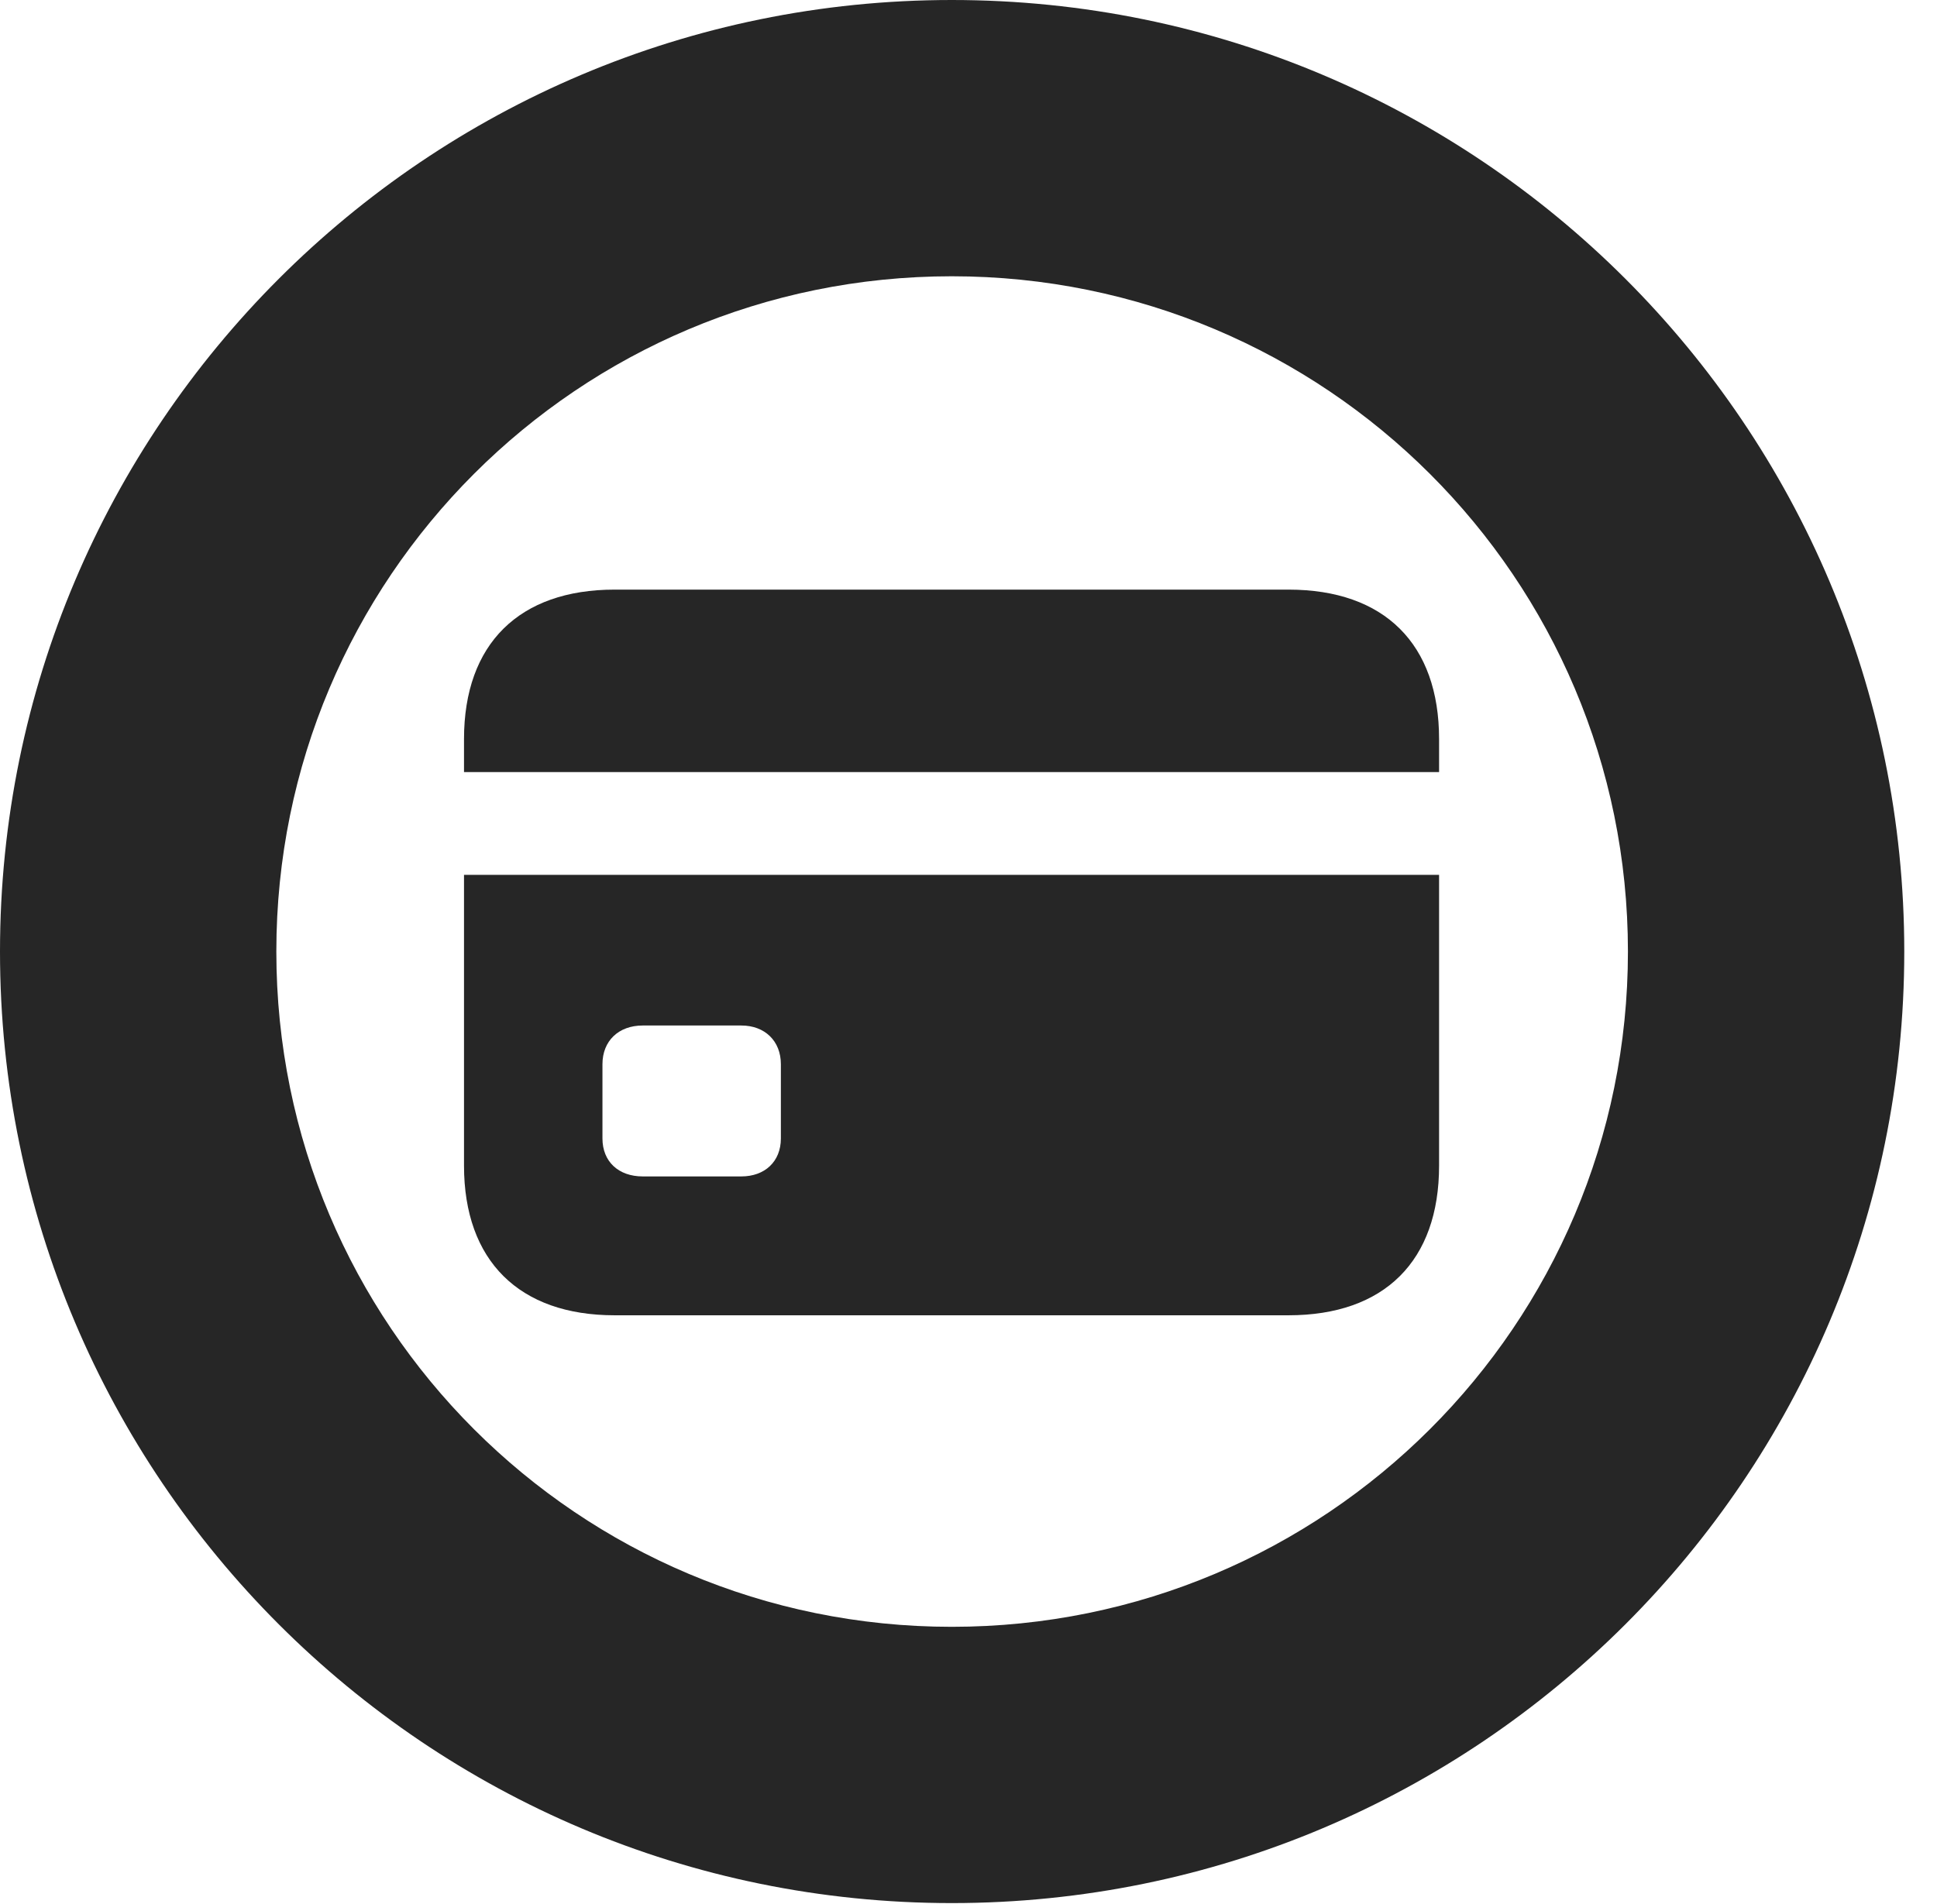 <?xml version="1.0" encoding="UTF-8"?>
<!--Generator: Apple Native CoreSVG 326-->
<!DOCTYPE svg PUBLIC "-//W3C//DTD SVG 1.1//EN" "http://www.w3.org/Graphics/SVG/1.1/DTD/svg11.dtd">
<svg version="1.1" xmlns="http://www.w3.org/2000/svg" xmlns:xlink="http://www.w3.org/1999/xlink"
       viewBox="0 0 21.365 21.006">
       <g>
              <rect height="21.006" opacity="0" width="21.365" x="0" y="0" />
              <path d="M10.498 20.996C16.302 20.996 21.004 16.295 21.004 10.498C21.004 4.702 16.302 0 10.498 0C4.702 0 0 4.702 0 10.498C0 16.295 4.702 20.996 10.498 20.996ZM10.498 17.948C6.378 17.948 3.048 14.618 3.048 10.498C3.048 6.378 6.378 3.048 10.498 3.048C14.618 3.048 17.956 6.378 17.956 10.498C17.956 14.618 14.618 17.948 10.498 17.948Z"
                     fill="currentColor" fill-opacity="0.85" />
              <path d="M6.779 14.511L14.212 14.511C15.271 14.511 15.873 13.911 15.873 12.86L15.873 9.652L5.118 9.652L5.118 12.86C5.118 13.911 5.728 14.511 6.779 14.511ZM7.089 12.979C6.823 12.979 6.645 12.816 6.645 12.56L6.645 11.741C6.645 11.484 6.823 11.314 7.089 11.314L8.177 11.314C8.435 11.314 8.613 11.484 8.613 11.741L8.613 12.56C8.613 12.816 8.435 12.979 8.177 12.979ZM5.118 8.518L15.873 8.518L15.873 8.154C15.873 7.105 15.271 6.505 14.212 6.505L6.779 6.505C5.728 6.505 5.118 7.102 5.118 8.154Z"
                     fill="currentColor" fill-opacity="0.85" />
       </g>
</svg>